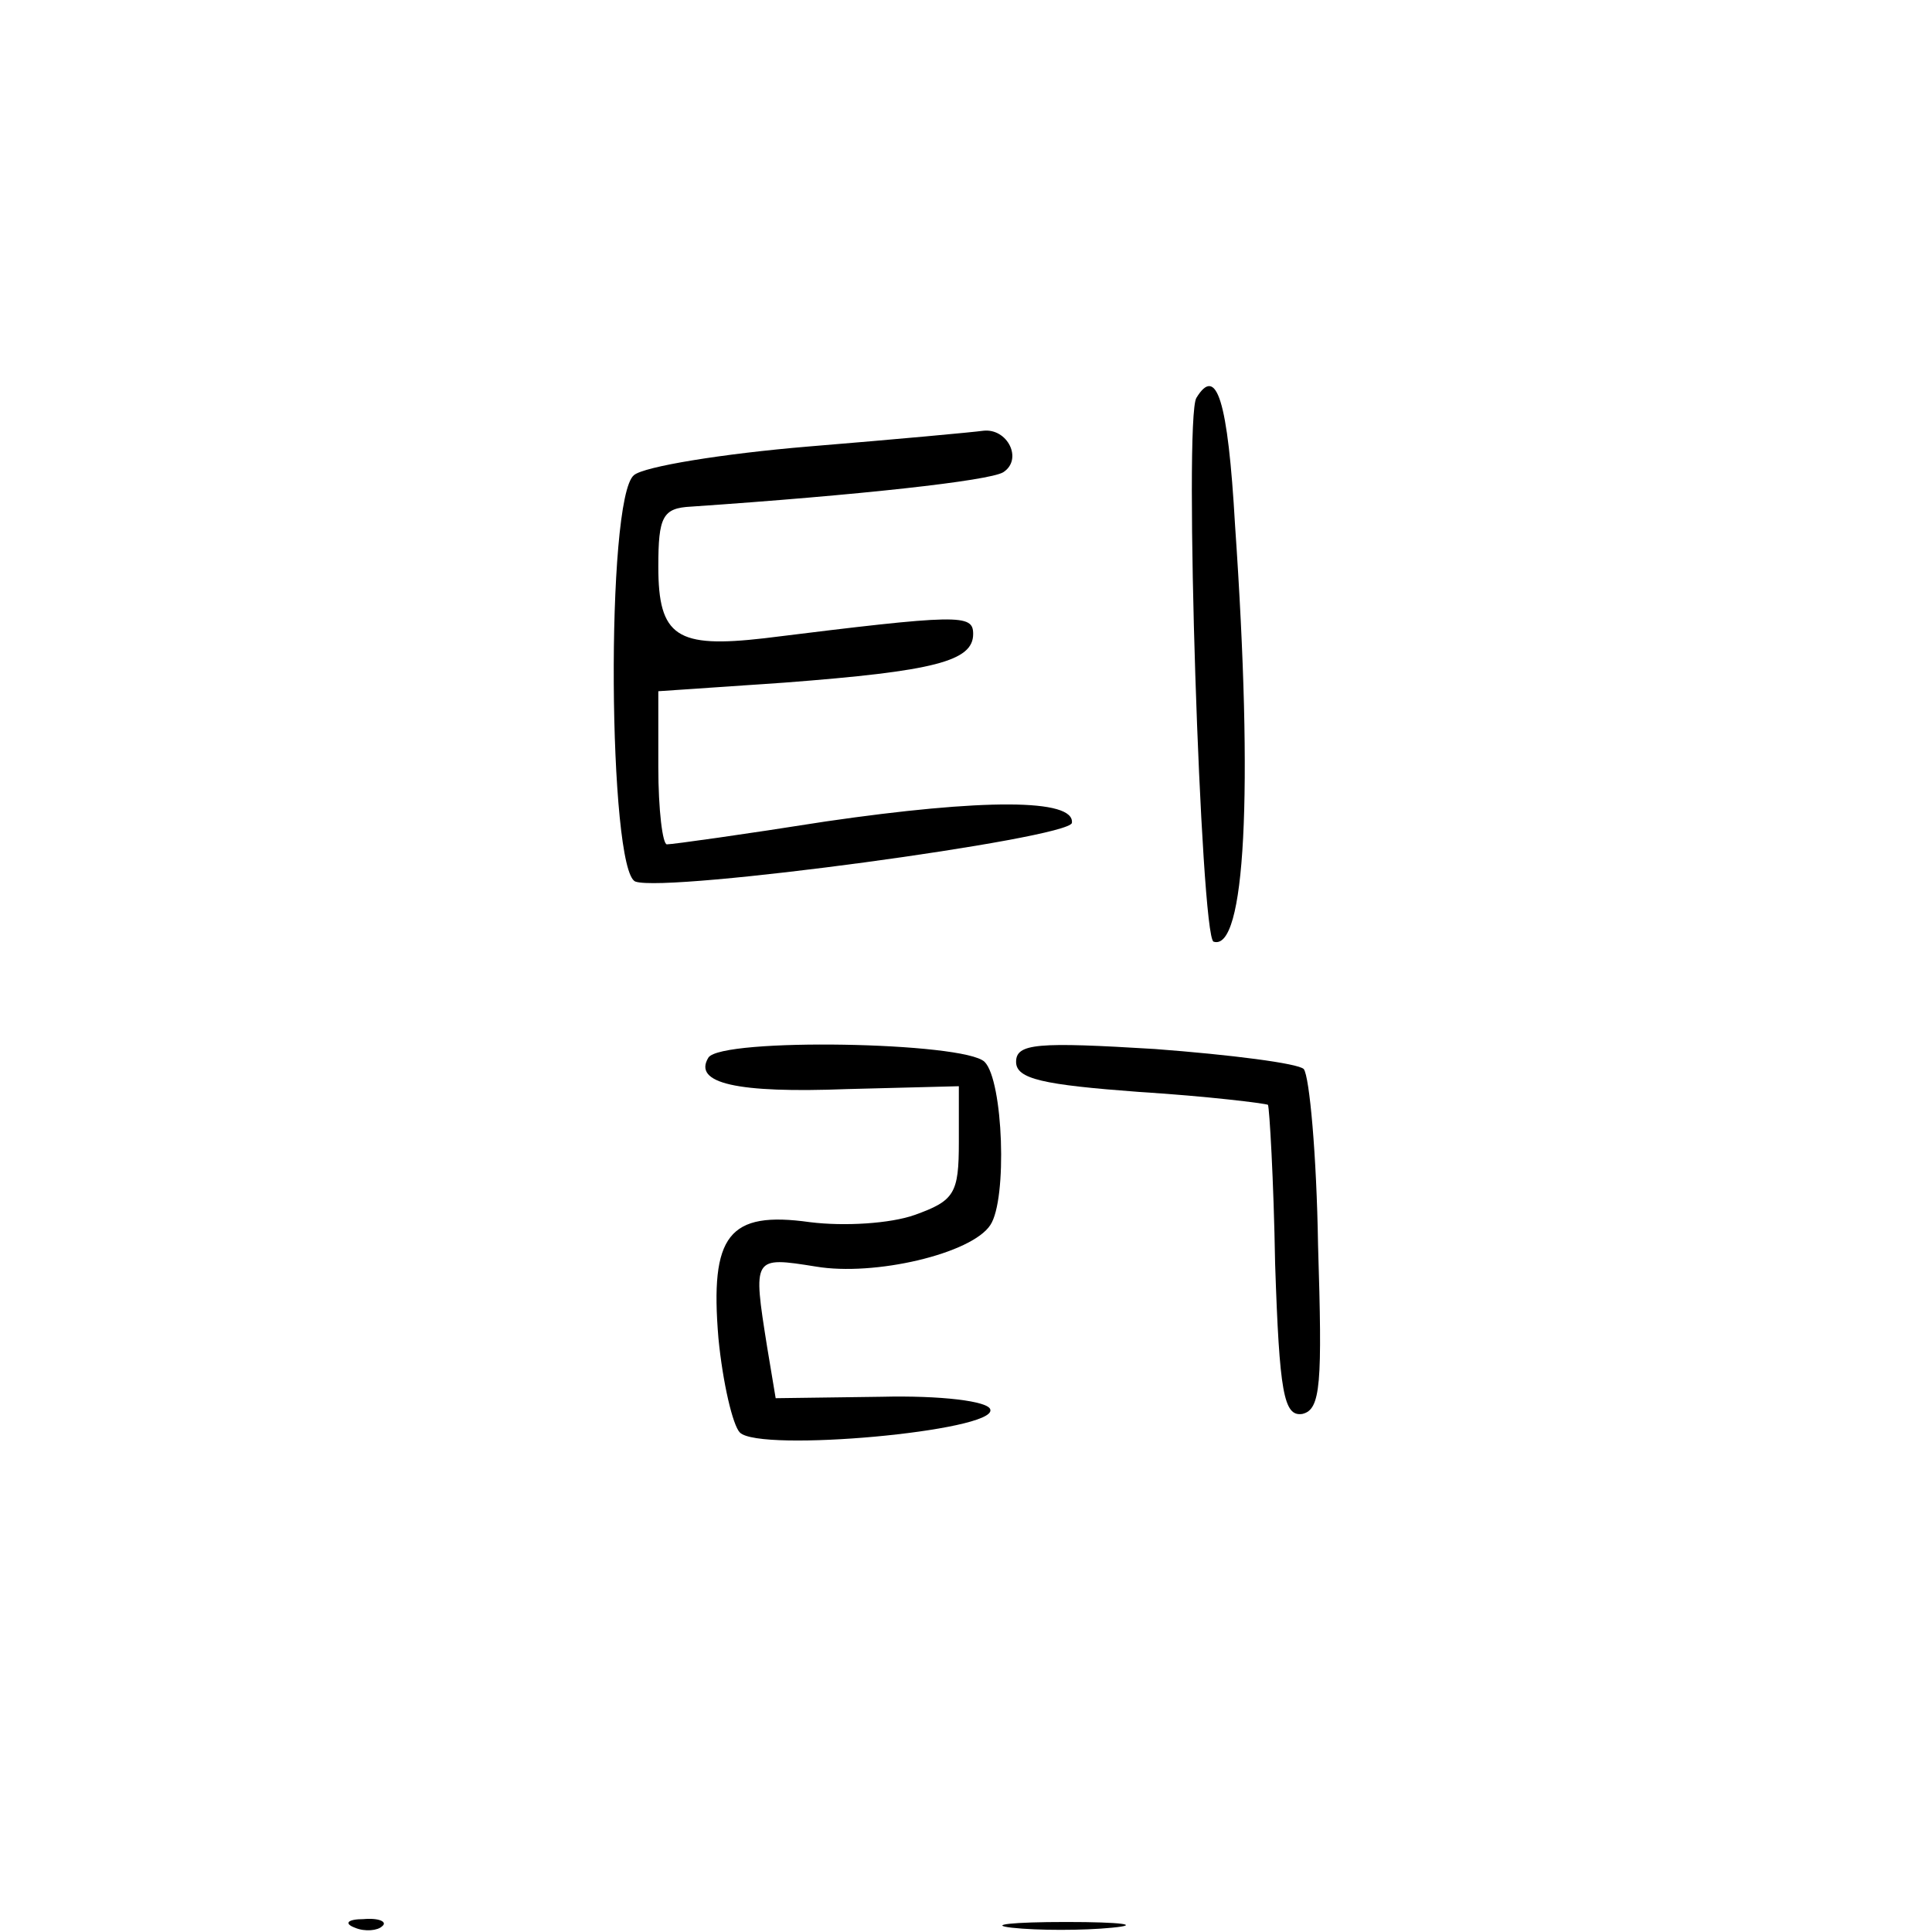 <?xml version="1.0" standalone="no"?>
<!DOCTYPE svg PUBLIC "-//W3C//DTD SVG 20010904//EN"
 "http://www.w3.org/TR/2001/REC-SVG-20010904/DTD/svg10.dtd">
<svg version="1.0" xmlns="http://www.w3.org/2000/svg"
 width="135pt" height="135pt" viewBox="0 0 135 135"
 preserveAspectRatio="xMidYMid meet">
<g transform="translate(0,135) scale(0.1,-0.1)"
fill="#000000" stroke="none">
<path d="M836 1072 c-9 -14 3 -377 12 -380 22 -7 28 103 15 291 -5 88 -13 112
-27 89z"/>
<path d="M565 1038 c-60 -5 -115 -14 -122 -20 -20 -16 -18 -277 1 -284 22 -8
303 30 305 41 2 17 -62 17 -172 1 -57 -9 -107 -16 -111 -16 -3 0 -6 24 -6 54
l0 53 88 6 c105 8 132 15 132 34 0 14 -9 14 -146 -3 -61 -7 -74 1 -74 50 0 35
3 41 23 42 117 8 208 18 218 24 14 9 3 31 -14 29 -7 -1 -61 -6 -122 -11z"/>
<path d="M495 611 c-11 -18 20 -25 97 -22 l78 2 0 -39 c0 -36 -3 -41 -31 -51
-17 -6 -49 -8 -73 -5 -57 8 -70 -9 -64 -81 3 -31 10 -61 15 -66 14 -14 179 1
175 16 -1 6 -35 10 -76 9 l-74 -1 -6 36 c-10 63 -10 63 34 56 41 -7 109 9 122
29 12 18 9 101 -4 114 -14 14 -184 17 -193 3z"/>
<path d="M710 608 c0 -12 19 -16 86 -21 48 -3 88 -8 90 -9 1 -2 4 -52 5 -111
3 -90 6 -107 19 -105 13 3 14 21 11 118 -1 63 -6 118 -10 123 -4 4 -51 10
-104 14 -82 5 -97 4 -97 -9z"/>
<path d="M248 3 c7 -3 16 -2 19 1 4 3 -2 6 -13 5 -11 0 -14 -3 -6 -6z"/>
<path d="M707 3 c18 -2 50 -2 70 0 21 2 7 4 -32 4 -38 0 -55 -2 -38 -4z"/>
</g>
</svg>
